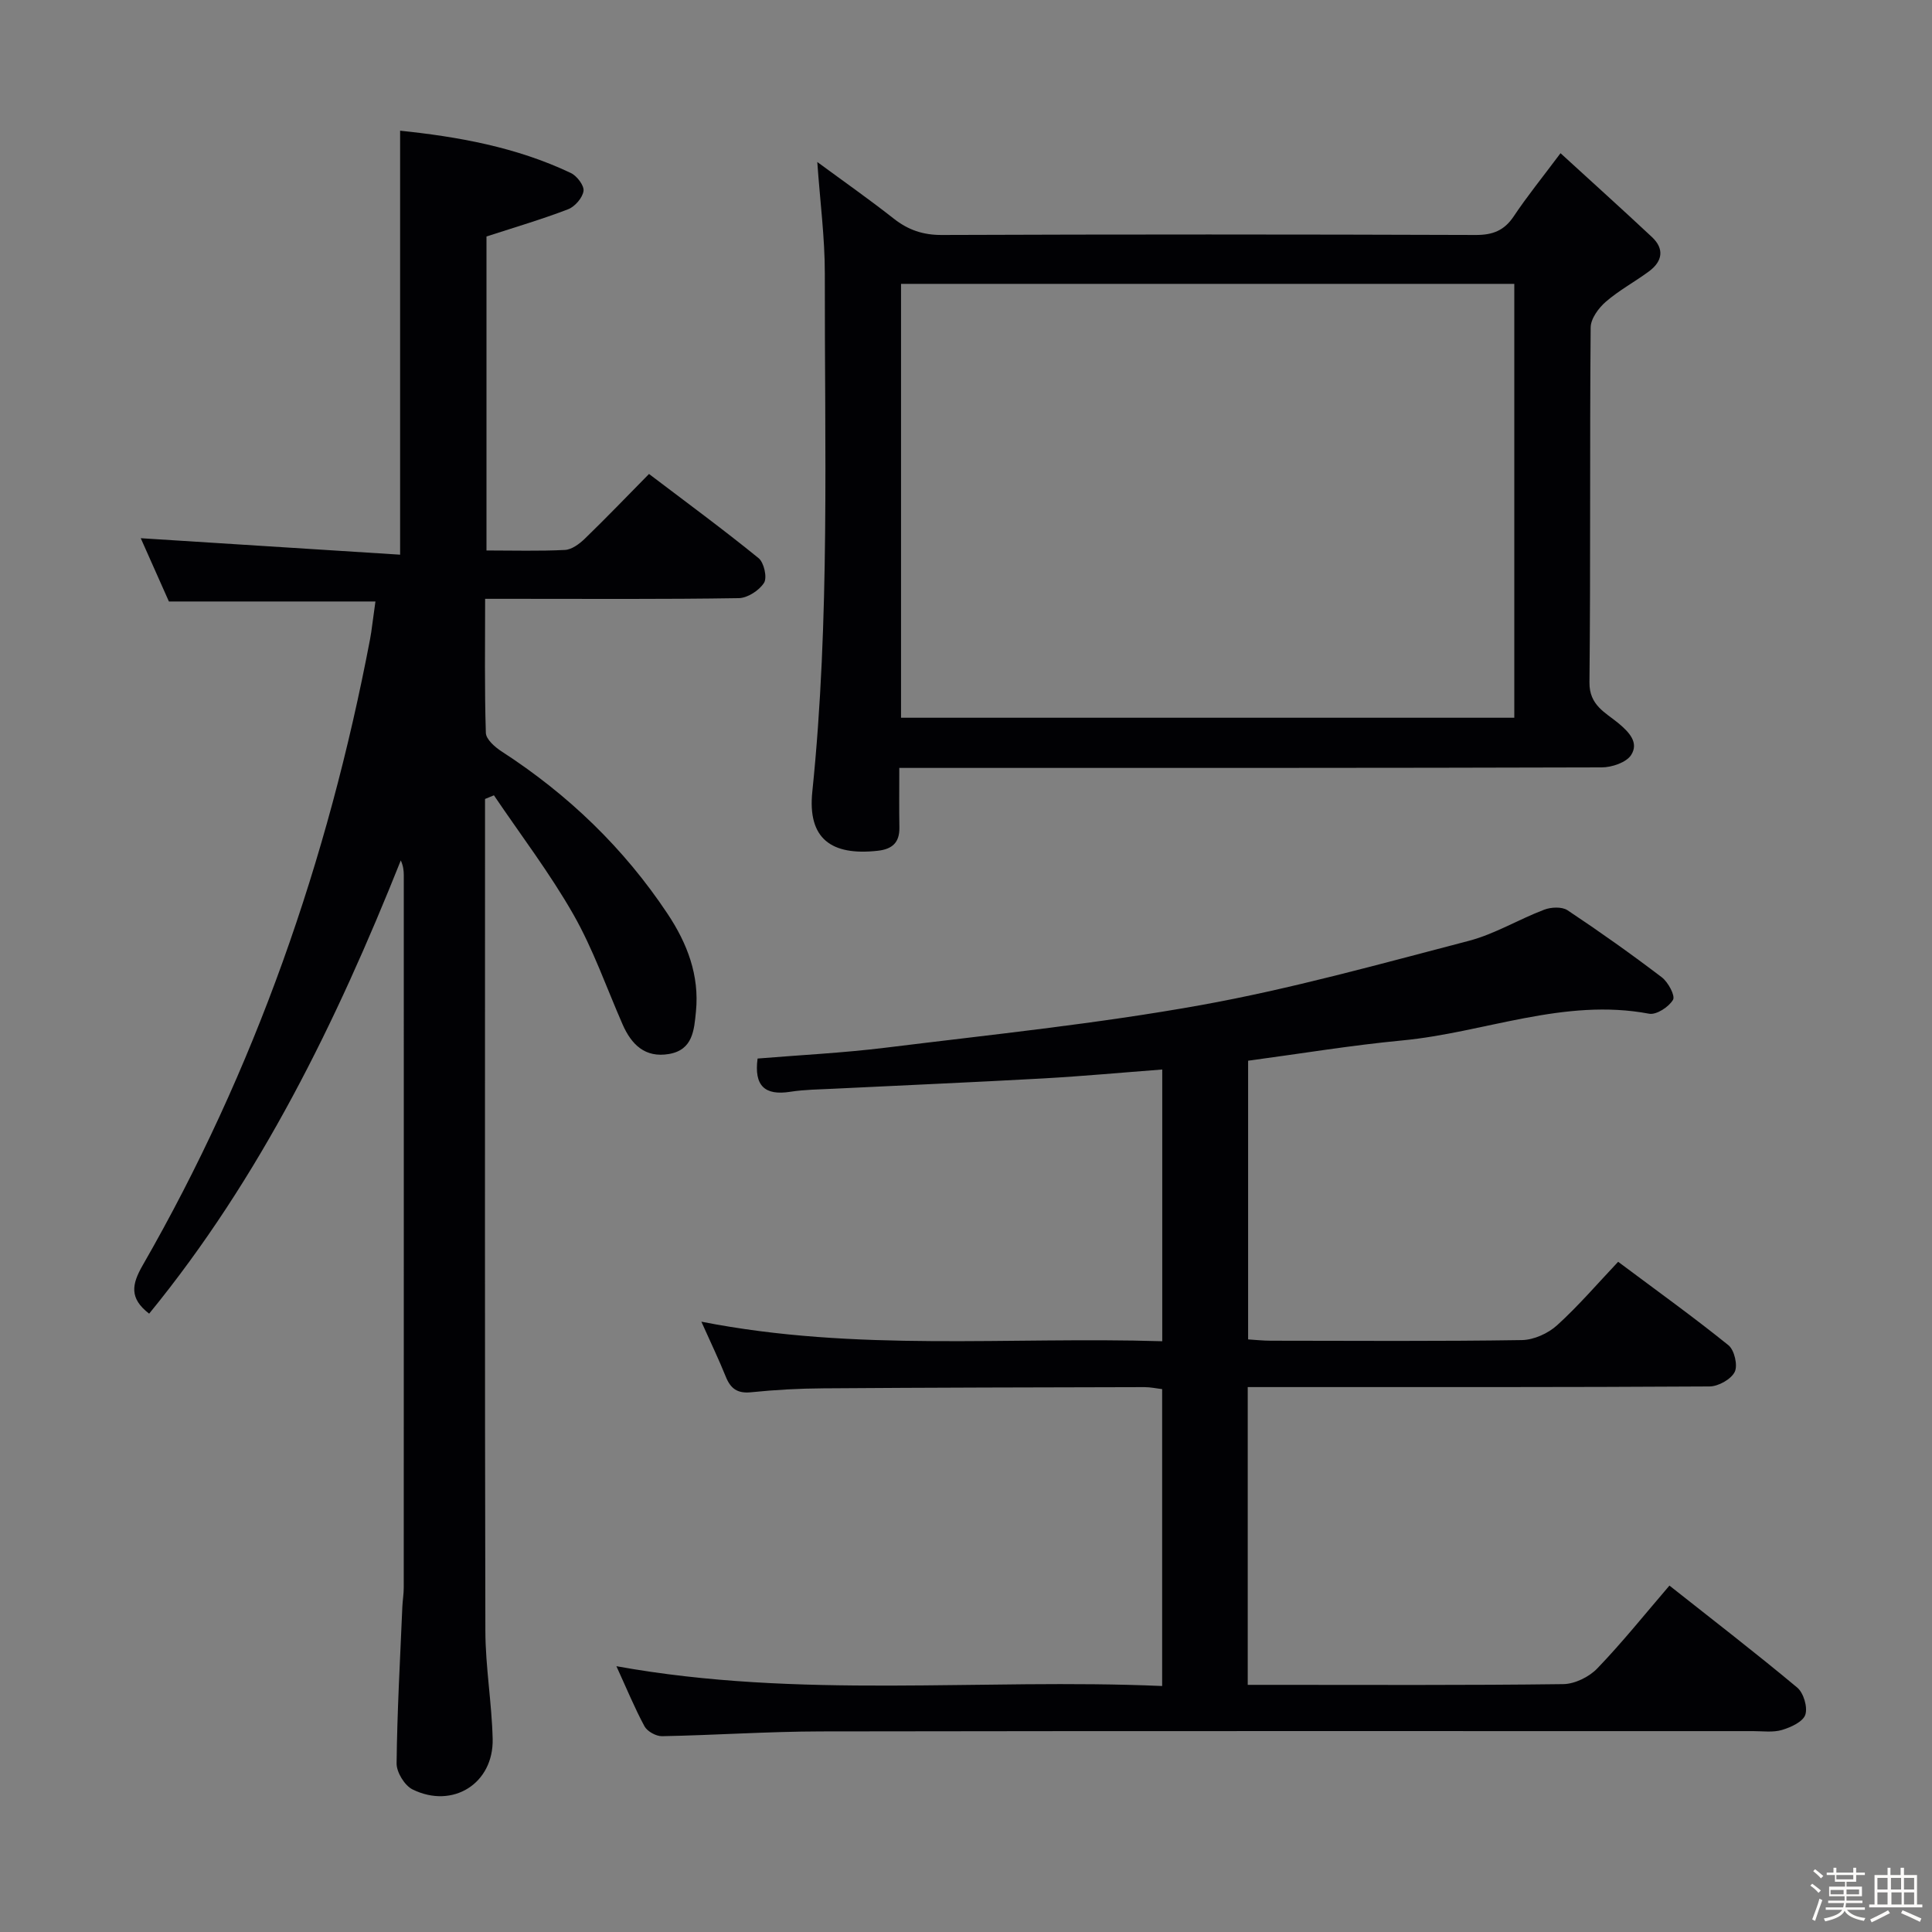 <svg enable-background="new 0 0 400 400" viewBox="0 0 400 400" xmlns="http://www.w3.org/2000/svg"><rect x="0" y="0" width="400" height="400" fill="#808080" stroke="none"/><path d="m374.8 390.4.4-.4c.7.5 1.3 1 1.8 1.4l-.5.5c-.5-.6-1.1-1.1-1.7-1.5zm1 7.3-.6-.3c.5-1.4 1.1-2.8 1.5-4.3.2.1.4.2.6.3-.5 1.3-1 2.8-1.5 4.3zm-.4-10.3.4-.4c.4.3 1 .8 1.7 1.4l-.5.5c-.4-.5-1-1-1.6-1.5zm2.5.3h1.7v-1h.6v1h3.5v-1h.6v1h1.8v.5h-1.8v1.4h-2v1h3.2v2h-3.2v.9h3.3v.5h-3.4c0 .3-.1.6-.1.9h4v.5h-3.7c.7.9 1.9 1.5 3.8 1.7-.1.2-.2.4-.3.6-2.1-.4-3.5-1.1-4-2.1-.4 1-1.8 1.7-4 2.2-.1-.2-.2-.4-.3-.6 2.1-.4 3.4-1 3.8-1.8h-3.4v-.5h3.6c.1-.3.1-.6.2-.9h-3.3v-.5h3.4c0-.3 0-.6 0-.9h-3.2v-2h3.3v-1h-2.1v-1.4h-1.7v-.5zm1.1 3.5v1h2.7c0-.3 0-.4 0-.4 0-.1 0-.2 0-.2 0-.1 0-.2 0-.3h-2.7zm1.2-3v.9h3.5v-.9zm4.7 3h-2.6v.6.4h2.6z" fill="#fcfbfa"/><path d="m393.6 386.7h.6v1.5h2.7v6.1h1.1v.6h-11v-.6h1.1v-6.1h2.7v-1.5h.6v1.5h2.1v-1.5zm-2.7 8.8.4.6c-1.2.6-2.5 1.3-3.8 1.9-.1-.2-.2-.4-.3-.6 1.2-.6 2.5-1.2 3.7-1.9zm-2.2-6.7v2.4h2.1v-2.4zm0 3v2.5h2.1v-2.5zm2.8-3v2.4h2.1v-2.4zm.1 3v2.5h2.1v-2.5h-2.2zm5.9 6.1c-1.4-.7-2.7-1.3-3.9-1.8l.3-.6c1.5.6 2.7 1.2 3.9 1.7zm-1.2-9.1h-2.1v2.4h2.1zm-2.1 3v2.5h2.1v-2.5z" fill="#fcfbfa"/><g fill="#010104"><path d="m30.88 271.98c-4.17-3.2-3.59-6.1-1.33-10.03 23.23-40.43 38.35-83.85 47.06-129.58.09-.49.18-.98.25-1.48.29-2.12.58-4.24.87-6.36-14.26 0-28.35 0-42.76 0-1.94-4.36-4.03-9.04-5.83-13.1 17.84 1.13 35.77 2.27 53.7 3.41 0-29.89 0-58.6 0-87.78 11.88 1.23 24.01 3.37 35.35 8.76 1.26.6 2.79 2.61 2.62 3.73-.21 1.42-1.79 3.24-3.2 3.78-5.39 2.07-10.95 3.7-16.89 5.63v65.01c5.62 0 10.94.16 16.24-.11 1.42-.07 3-1.25 4.11-2.32 4.42-4.28 8.68-8.72 13.3-13.41 7.76 5.89 15.37 11.48 22.69 17.43 1.12.91 1.81 4.01 1.13 5.1-1 1.58-3.42 3.16-5.25 3.18-15.66.25-31.33.14-46.99.14-1.64 0-3.28 0-5.51 0 0 9.51-.14 18.63.15 27.75.04 1.34 1.88 2.95 3.27 3.85 13.74 8.9 25.31 20 34.37 33.64 4.04 6.08 6.6 12.69 5.86 20.19-.38 3.84-.63 7.96-5.59 8.81-4.94.84-7.77-1.94-9.61-6.15-3.33-7.61-6.08-15.55-10.17-22.73-4.88-8.57-10.92-16.48-16.46-24.68-.61.25-1.23.51-1.84.76v5.27c0 55.66-.06 111.31.07 166.97.02 7.46 1.33 14.9 1.51 22.37.21 9.22-8.26 14.56-16.59 10.45-1.64-.81-3.32-3.56-3.3-5.39.12-10.81.73-21.61 1.19-32.41.06-1.33.29-2.65.29-3.97.02-49.16.01-98.31.01-147.47 0-.97-.1-1.94-.62-3.1-13.38 33.51-29.06 65.65-52.1 93.84z"/><path d="m127.62 344.97c37.94 6.87 75.38 2.47 112.99 4.1 0-20.83 0-40.93 0-61.47-1.14-.13-2.39-.41-3.65-.41-22.16.05-44.33.09-66.49.25-4.98.03-9.98.3-14.94.81-2.86.3-4.28-.75-5.28-3.26-1.41-3.51-3.06-6.92-5.04-11.35 32.11 6.31 63.66 3.07 95.42 4.05 0-19.06 0-37.47 0-56.26-8.31.63-16.5 1.39-24.71 1.85-14.45.8-28.91 1.42-43.36 2.13-2.98.15-6 .17-8.94.63-5.27.83-7.53-1.22-6.77-6.88 8.74-.72 17.68-1.16 26.53-2.25 21.74-2.69 43.58-4.92 65.12-8.79 18.72-3.36 37.14-8.52 55.57-13.32 5.4-1.41 10.36-4.46 15.64-6.46 1.42-.54 3.67-.65 4.83.12 6.65 4.42 13.17 9.05 19.52 13.88 1.31 1 2.82 3.81 2.32 4.66-.87 1.48-3.44 3.16-4.94 2.88-17.63-3.33-34.07 3.91-51.11 5.53-10.55 1-21.04 2.74-31.92 4.2v57.7c1.49.09 3.08.27 4.68.27 17.33.02 34.67.14 52-.13 2.48-.04 5.43-1.38 7.29-3.07 4.42-4.01 8.33-8.58 12.64-13.14 8.06 6.03 15.62 11.45 22.84 17.28 1.23.99 1.97 4.19 1.29 5.53-.77 1.53-3.39 2.99-5.21 3-29.83.18-59.66.13-89.5.13-1.95 0-3.9 0-6.11 0v61.65h4.82c20.17 0 40.33.11 60.5-.15 2.4-.03 5.37-1.49 7.06-3.26 5.16-5.36 9.82-11.19 14.93-17.14 9.09 7.19 17.91 13.98 26.45 21.11 1.32 1.1 2.2 4.06 1.68 5.63-.49 1.46-2.99 2.6-4.83 3.15-1.85.55-3.96.24-5.96.24-64.33.01-128.66-.05-192.99.06-10.97.02-21.94.78-32.92.99-1.23.02-3.05-.98-3.63-2.04-2.04-3.78-3.68-7.78-5.82-12.45z"/><path d="m323.09 31.72c6.54 5.99 12.79 11.61 18.92 17.35 2.64 2.47 2.18 5.04-.59 7.1-2.94 2.18-6.22 3.93-8.96 6.31-1.5 1.3-3.12 3.51-3.13 5.33-.21 24.5 0 49-.25 73.49-.05 4.73 3.33 6.23 5.97 8.41 2.29 1.9 4.28 4.05 2.67 6.59-.99 1.56-4 2.58-6.11 2.58-46.33.14-92.66.11-138.99.11-1.96 0-3.91 0-6.43 0 0 4.44-.05 8.4.02 12.35.05 3.11-1.49 4.47-4.47 4.8-9.68 1.08-14.56-2.54-13.56-12.22 3.68-35.71 2.53-71.5 2.59-107.27.01-7.43-.98-14.86-1.56-23.11 5.52 4.06 10.77 7.74 15.8 11.7 3.02 2.38 6.1 3.43 10.02 3.41 36.83-.14 73.66-.13 110.49 0 3.54.01 5.91-.91 7.89-3.87 2.73-4.1 5.87-7.97 9.68-13.06zm-136.54 27.05v89.83h126.97c0-30.13 0-59.86 0-89.83-42.5 0-84.7 0-126.97 0z"/></g></svg>